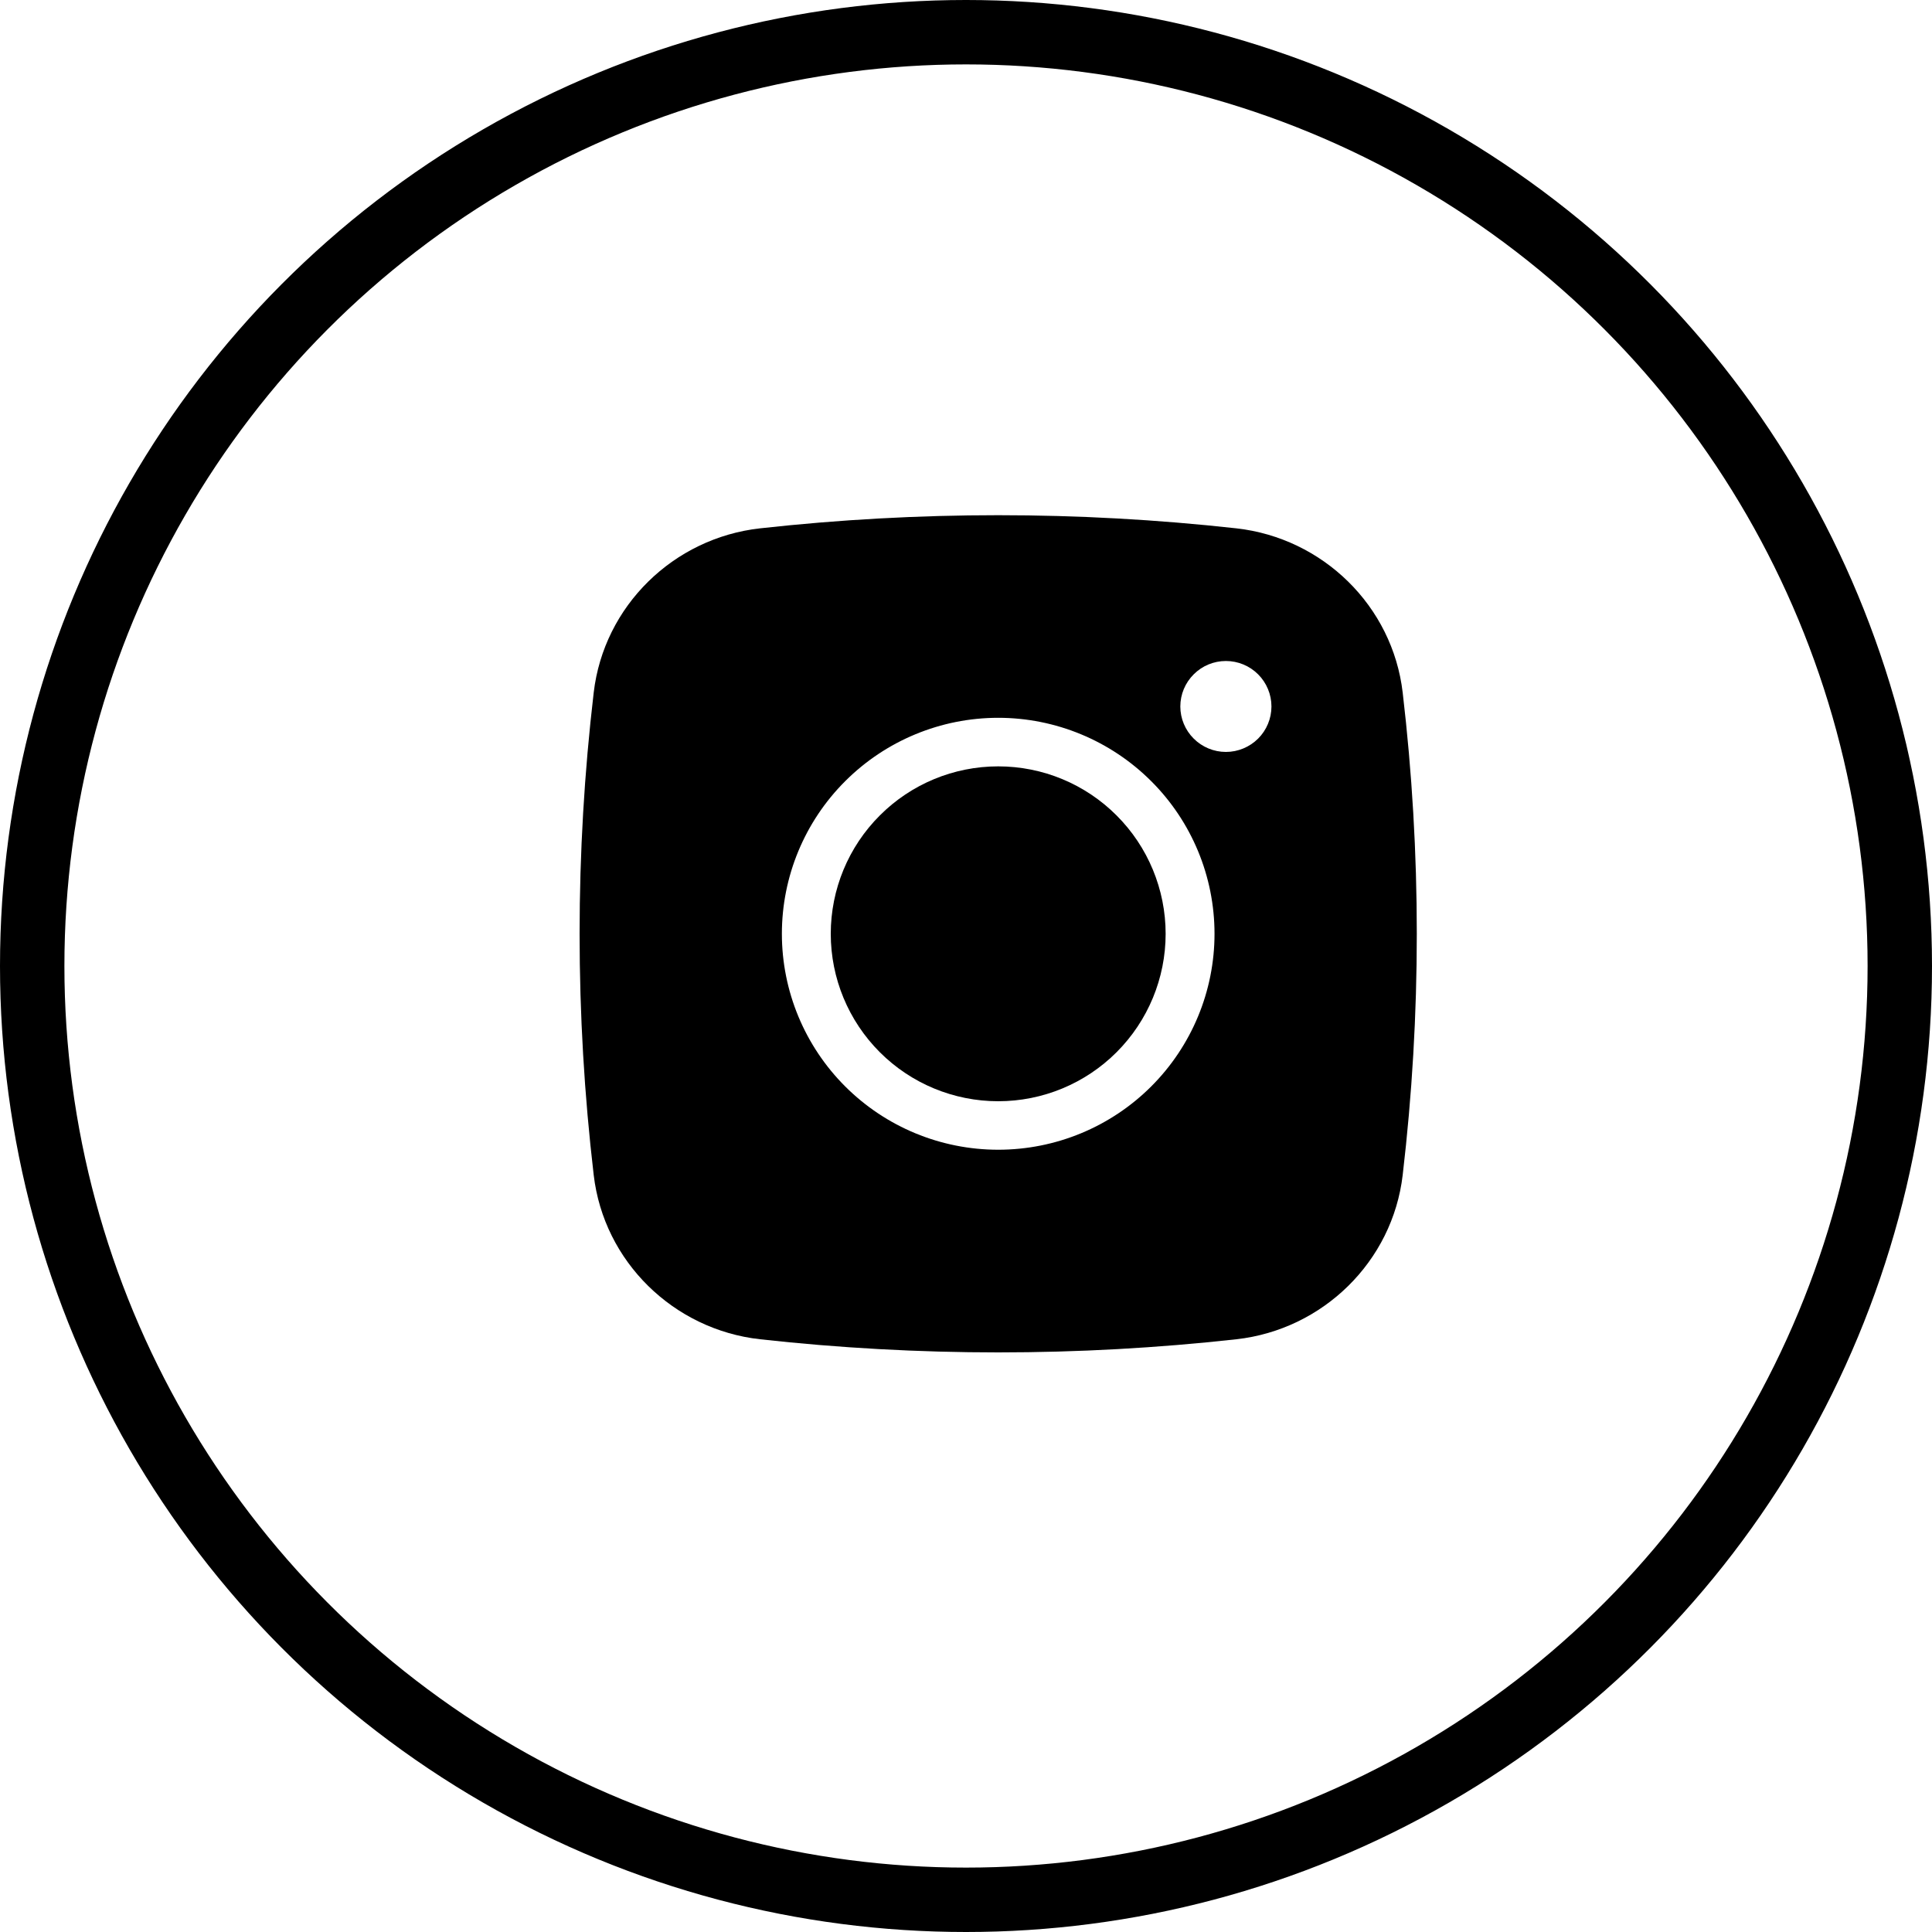 <svg width="30" height="30" viewBox="0 0 30 30" fill="none" xmlns="http://www.w3.org/2000/svg">
<circle cx="15" cy="15" r="14.5" stroke="black"/>
<path d="M15.5 11.9C14.81 11.9 14.149 12.174 13.662 12.662C13.174 13.149 12.9 13.811 12.9 14.5C12.9 15.19 13.174 15.851 13.662 16.339C14.149 16.826 14.81 17.1 15.5 17.1C16.19 17.1 16.851 16.826 17.338 16.339C17.826 15.851 18.1 15.19 18.1 14.5C18.1 13.811 17.826 13.149 17.338 12.662C16.851 12.174 16.19 11.9 15.5 11.9Z" fill="black"/>
<path fill-rule="evenodd" clip-rule="evenodd" d="M11.802 8.204C14.26 7.932 16.74 7.932 19.198 8.204C20.541 8.354 21.624 9.409 21.781 10.755C22.073 13.243 22.073 15.756 21.781 18.245C21.624 19.59 20.541 20.646 19.199 20.796C16.741 21.068 14.26 21.068 11.802 20.796C10.459 20.646 9.376 19.59 9.219 18.245C8.927 15.757 8.927 13.243 9.219 10.755C9.376 9.409 10.459 8.354 11.802 8.204ZM19.036 10.264C18.848 10.264 18.668 10.338 18.536 10.471C18.403 10.603 18.328 10.783 18.328 10.97C18.328 11.157 18.403 11.337 18.536 11.469C18.668 11.601 18.848 11.676 19.036 11.676C19.223 11.676 19.403 11.601 19.536 11.469C19.668 11.337 19.743 11.157 19.743 10.97C19.743 10.783 19.668 10.603 19.536 10.471C19.403 10.338 19.223 10.264 19.036 10.264ZM12.141 14.5C12.141 13.61 12.495 12.757 13.125 12.129C13.755 11.5 14.609 11.146 15.5 11.146C16.391 11.146 17.245 11.5 17.875 12.129C18.505 12.757 18.859 13.61 18.859 14.5C18.859 15.389 18.505 16.242 17.875 16.871C17.245 17.5 16.391 17.853 15.5 17.853C14.609 17.853 13.755 17.5 13.125 16.871C12.495 16.242 12.141 15.389 12.141 14.5Z" fill="black"/>
</svg>
